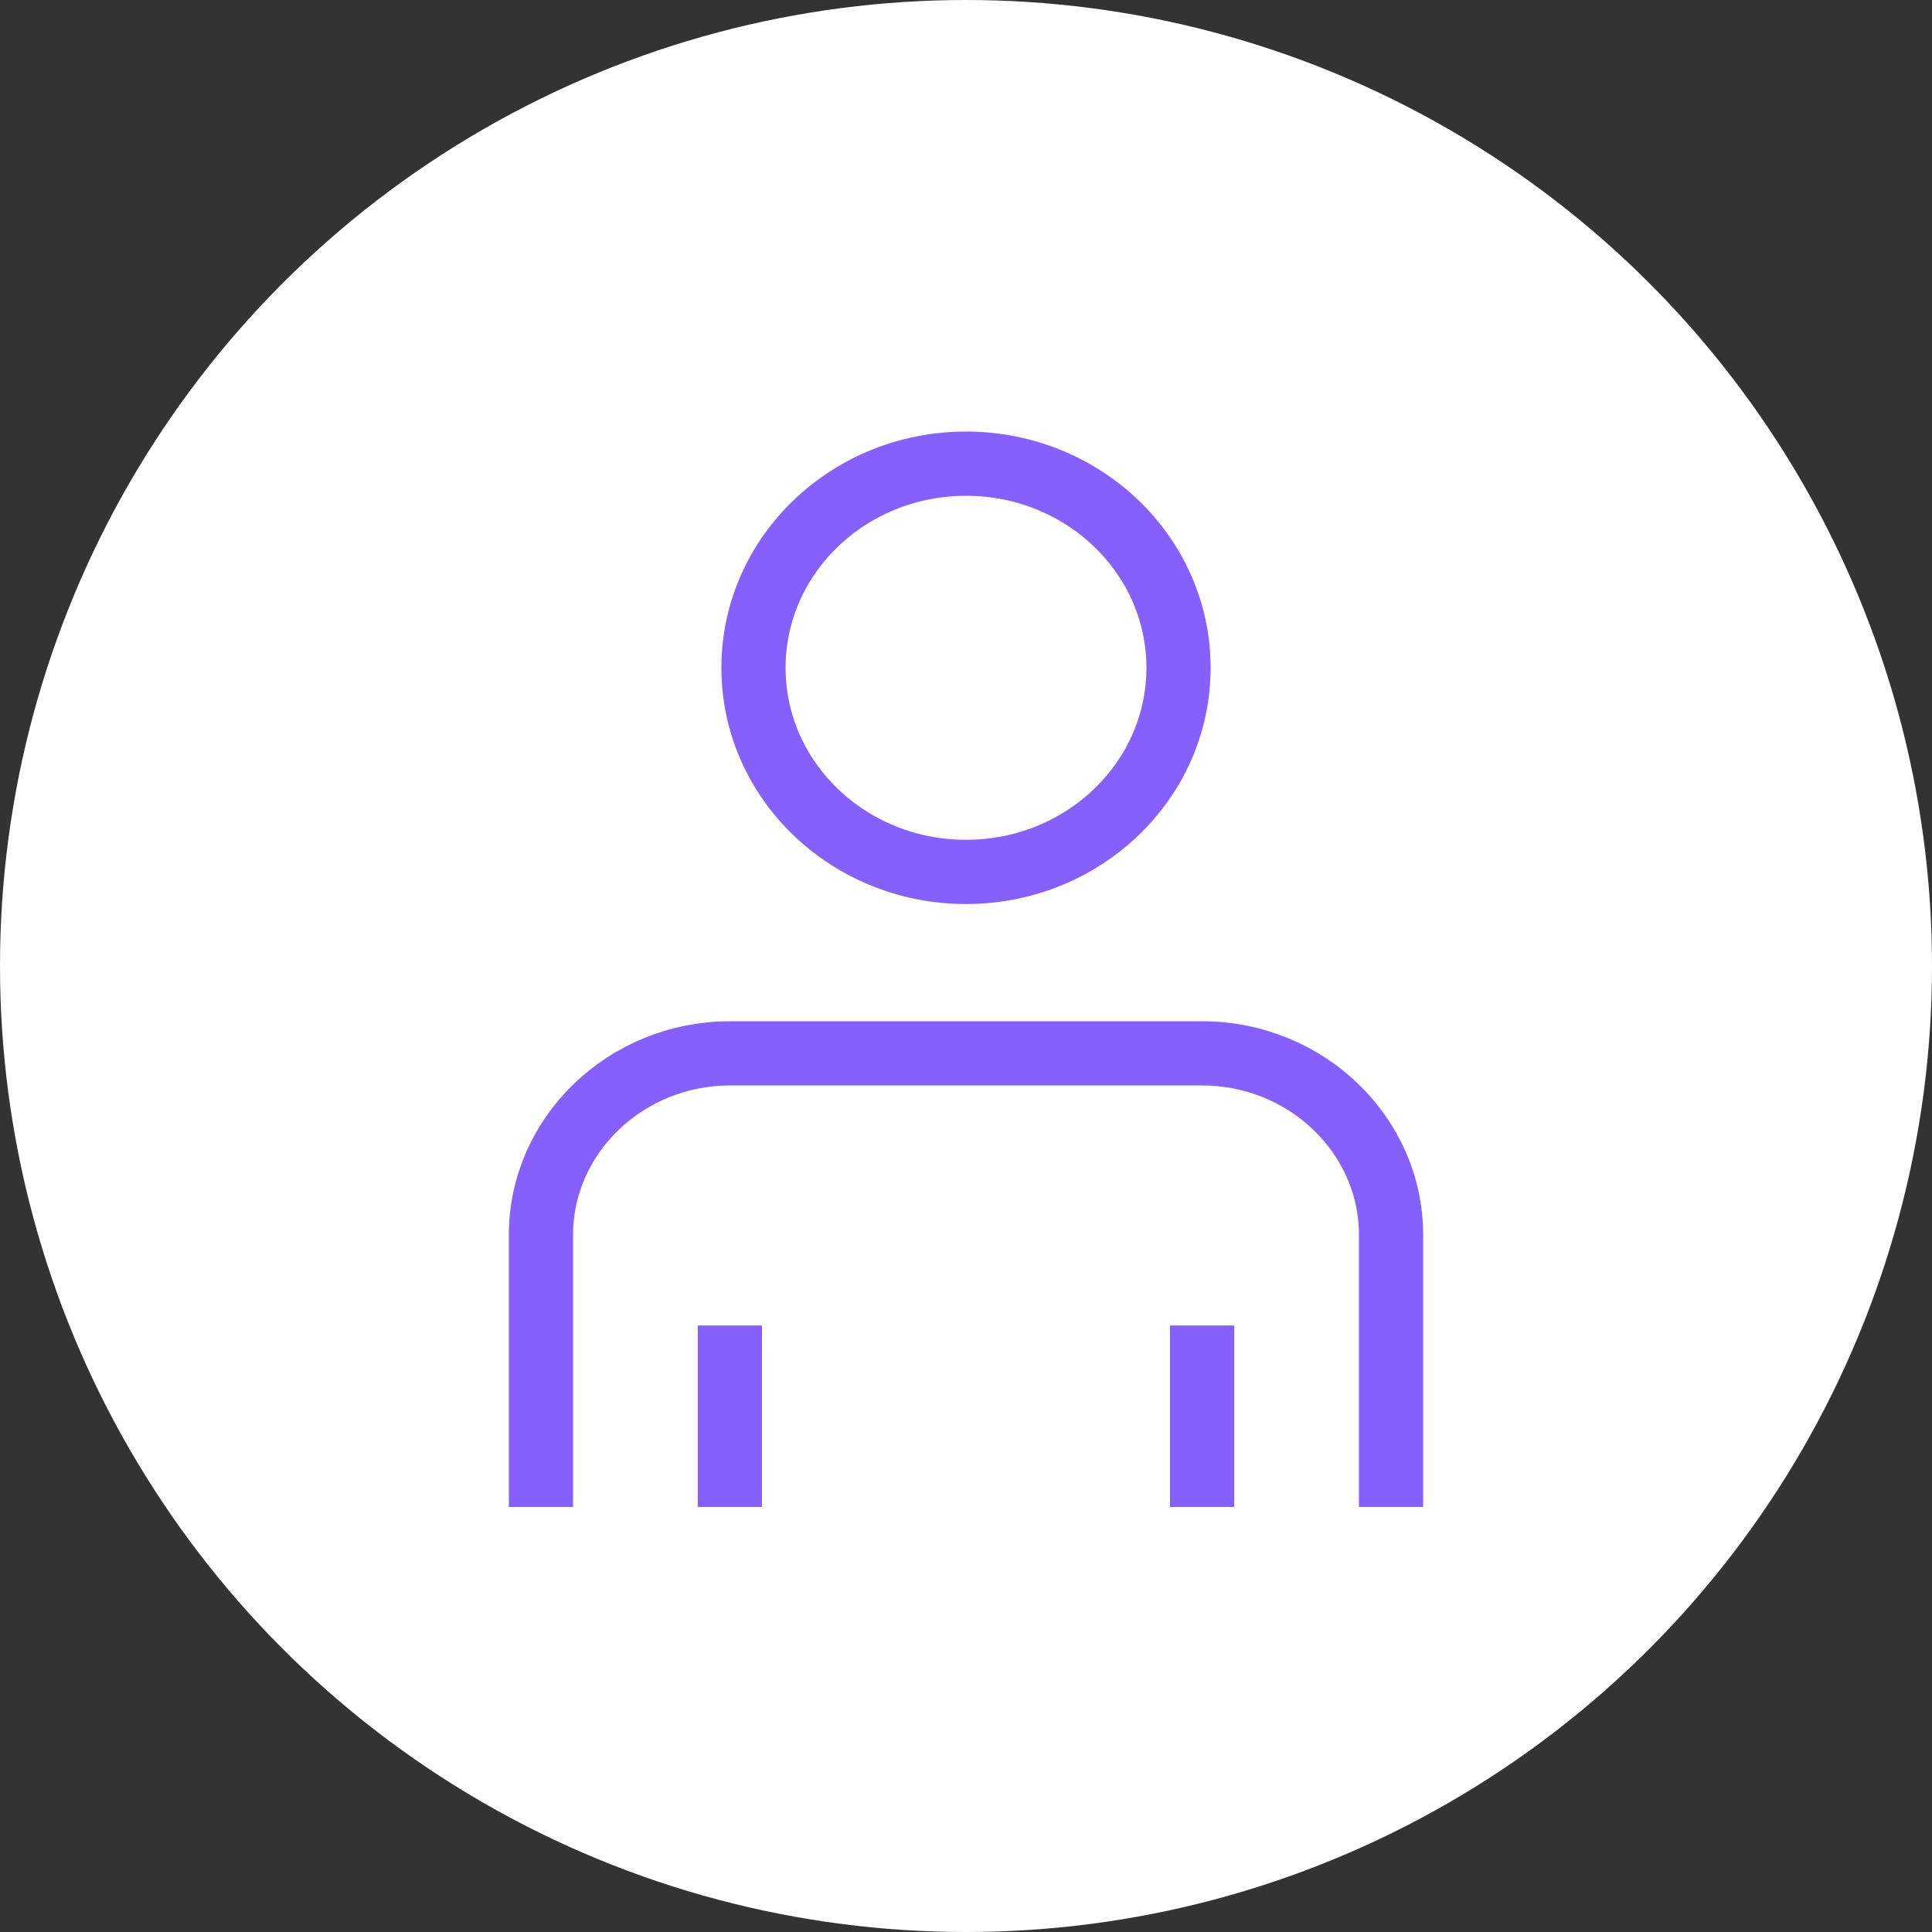 <svg xmlns="http://www.w3.org/2000/svg" width="50" height="50" viewBox="0 0 50 50">
    <rect x="0" y="0" width="50" height="50" fill="#333333" stroke="none"/>
    <g fill="none">
        <circle cx="25" cy="25" r="25" fill="#fff"/>
        <path stroke="#8560FD" stroke-miterlimit="16" stroke-width="1.662" d="M30.5 17.283c0 2.917-2.462 5.282-5.5 5.282s-5.5-2.365-5.5-5.282C19.5 14.365 21.962 12 25 12s5.5 2.365 5.5 5.283zM14 39v-7.044c0-2.582 2.2-4.695 4.889-4.695H31.11C33.8 27.26 36 29.374 36 31.956V39M18.889 34.304V39M31.111 34.304V39"/>
    </g>
</svg>

